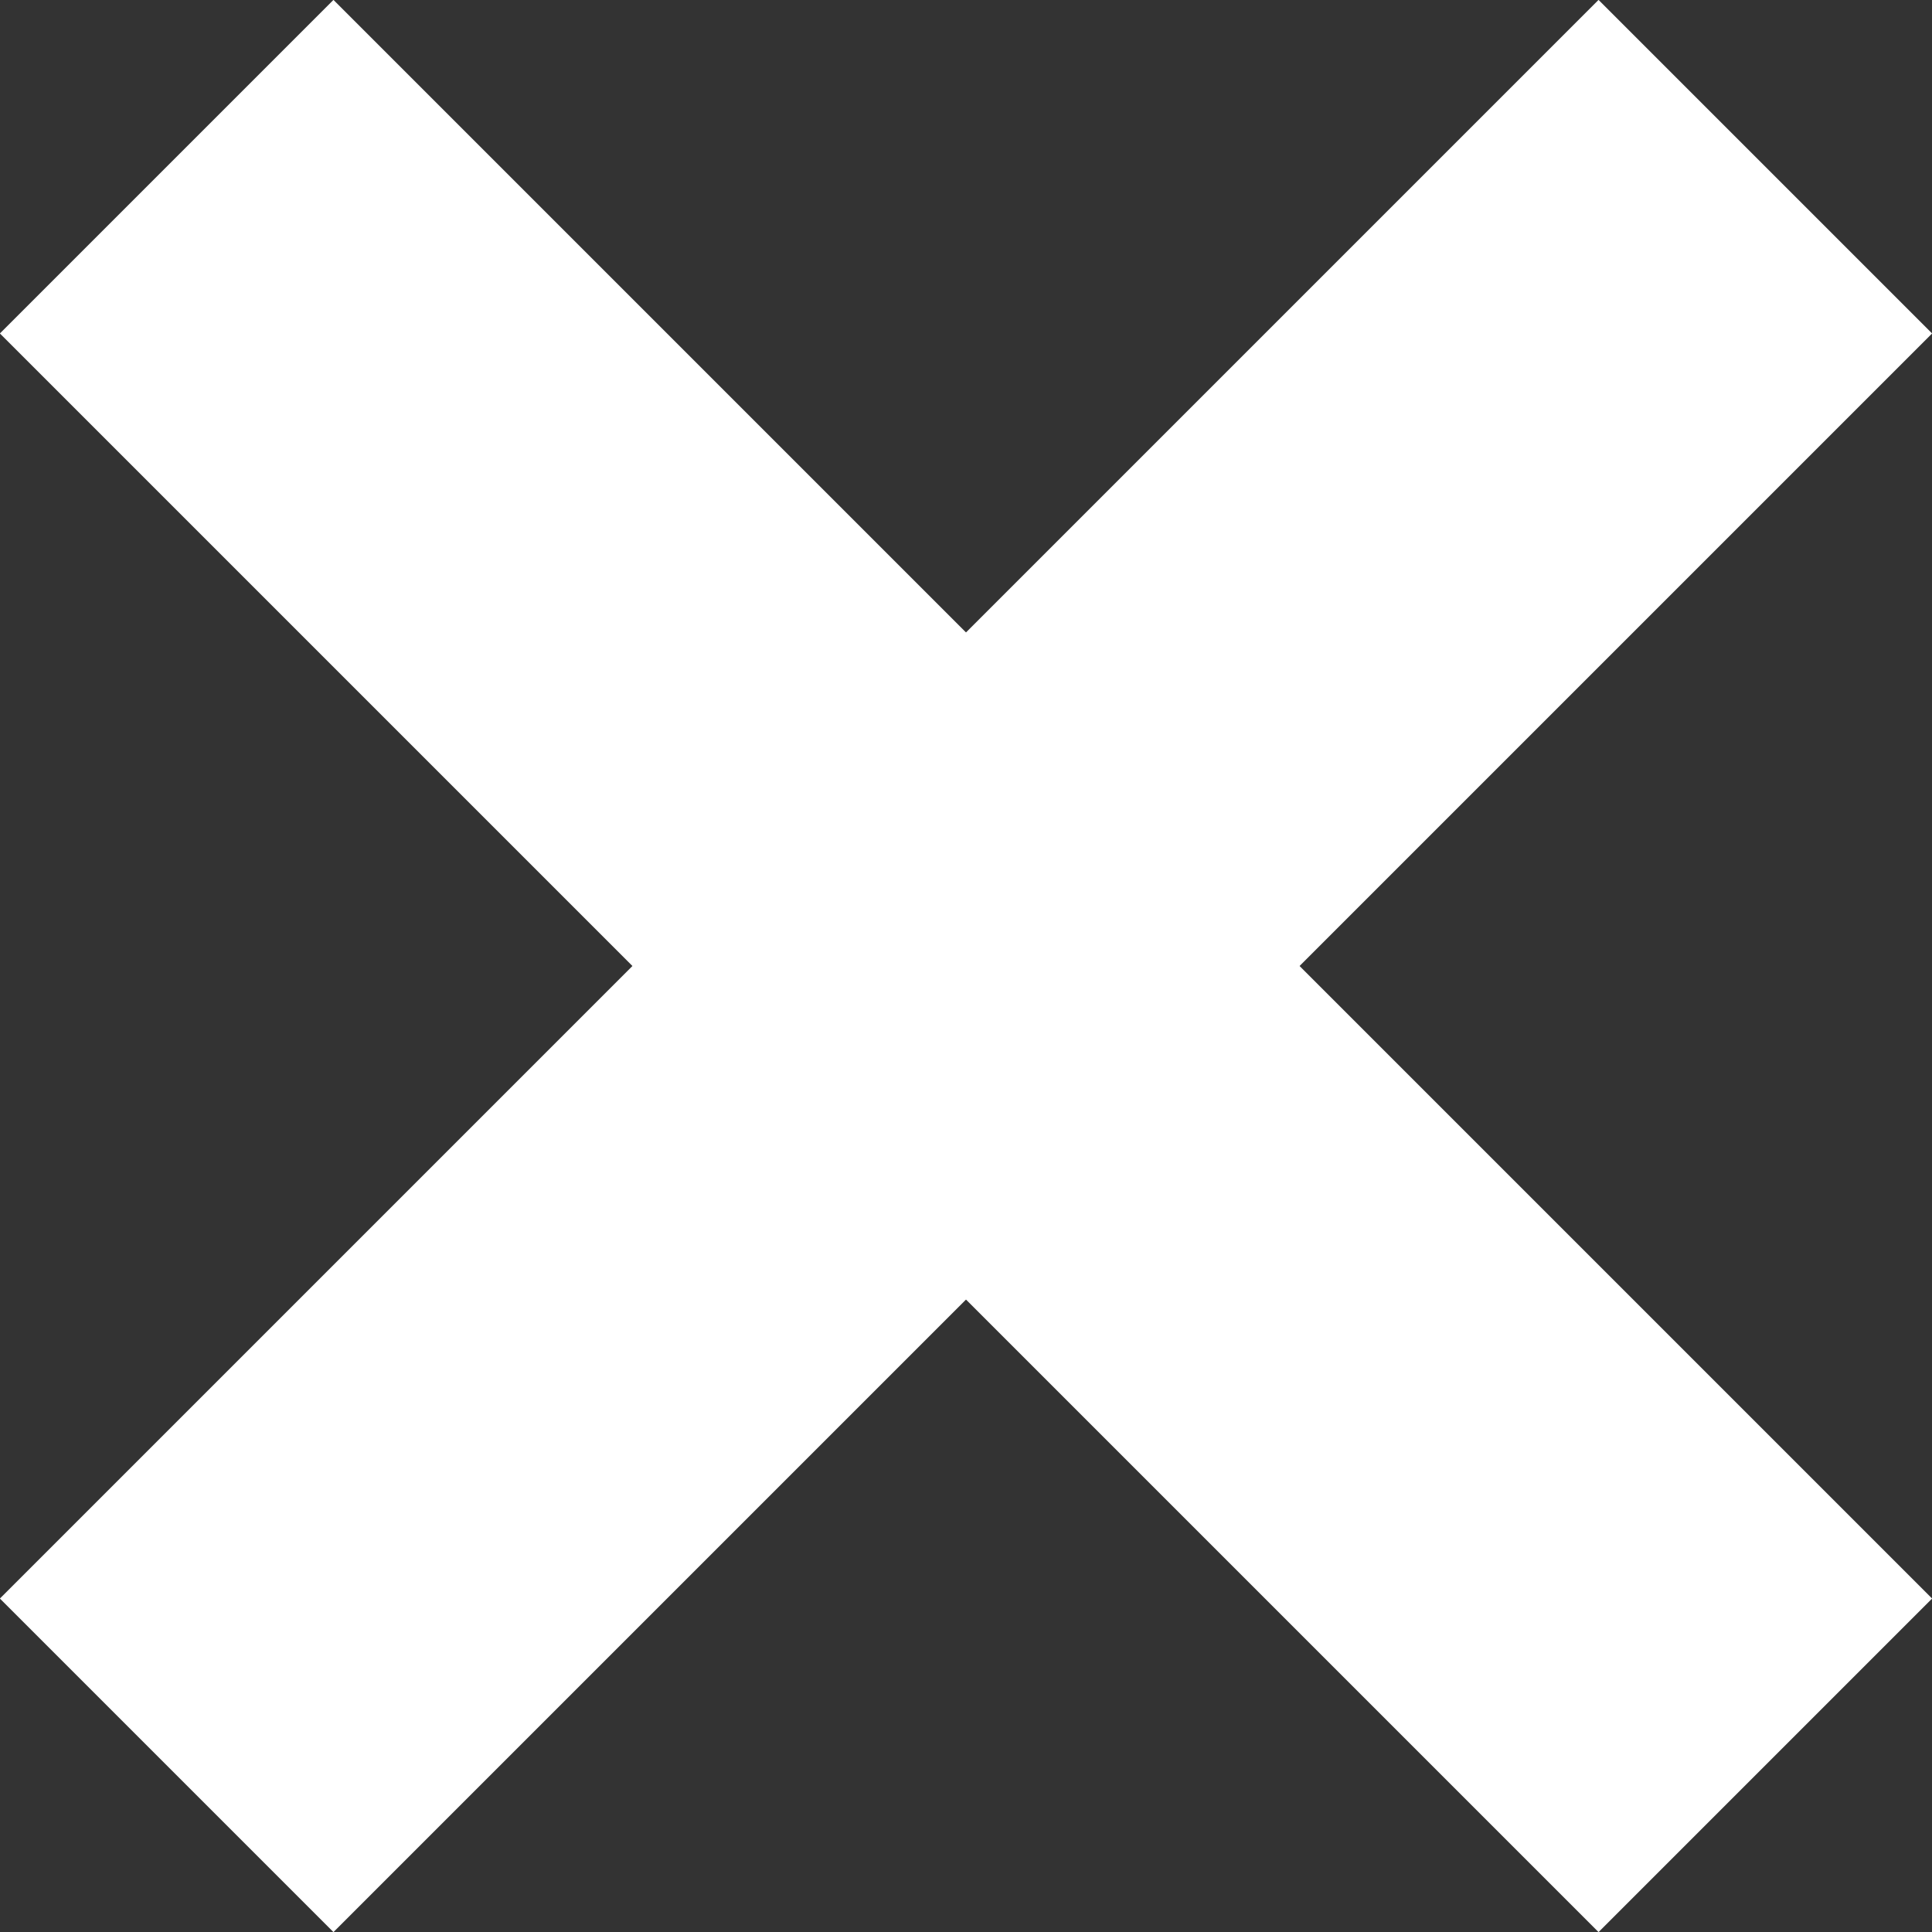 <?xml version="1.0" encoding="UTF-8"?>
<svg id="Layer_1" data-name="Layer 1" xmlns="http://www.w3.org/2000/svg" viewBox="0 0 36.86 36.86">
  <rect x="0" y="0" width="36.86" height="36.86" fill="#333333" stroke="none"/>
  <defs>
    <style>
      .cls-1 {
        fill: none;
        stroke: #fff;
        stroke-miterlimit: 10;
        stroke-width: 9px;
      }
    </style>
  </defs>
  <line class="cls-1" x1="3.18" y1="3.18" x2="33.68" y2="33.68"/>
  <line class="cls-1" x1="33.68" y1="3.18" x2="3.18" y2="33.68"/>
</svg>